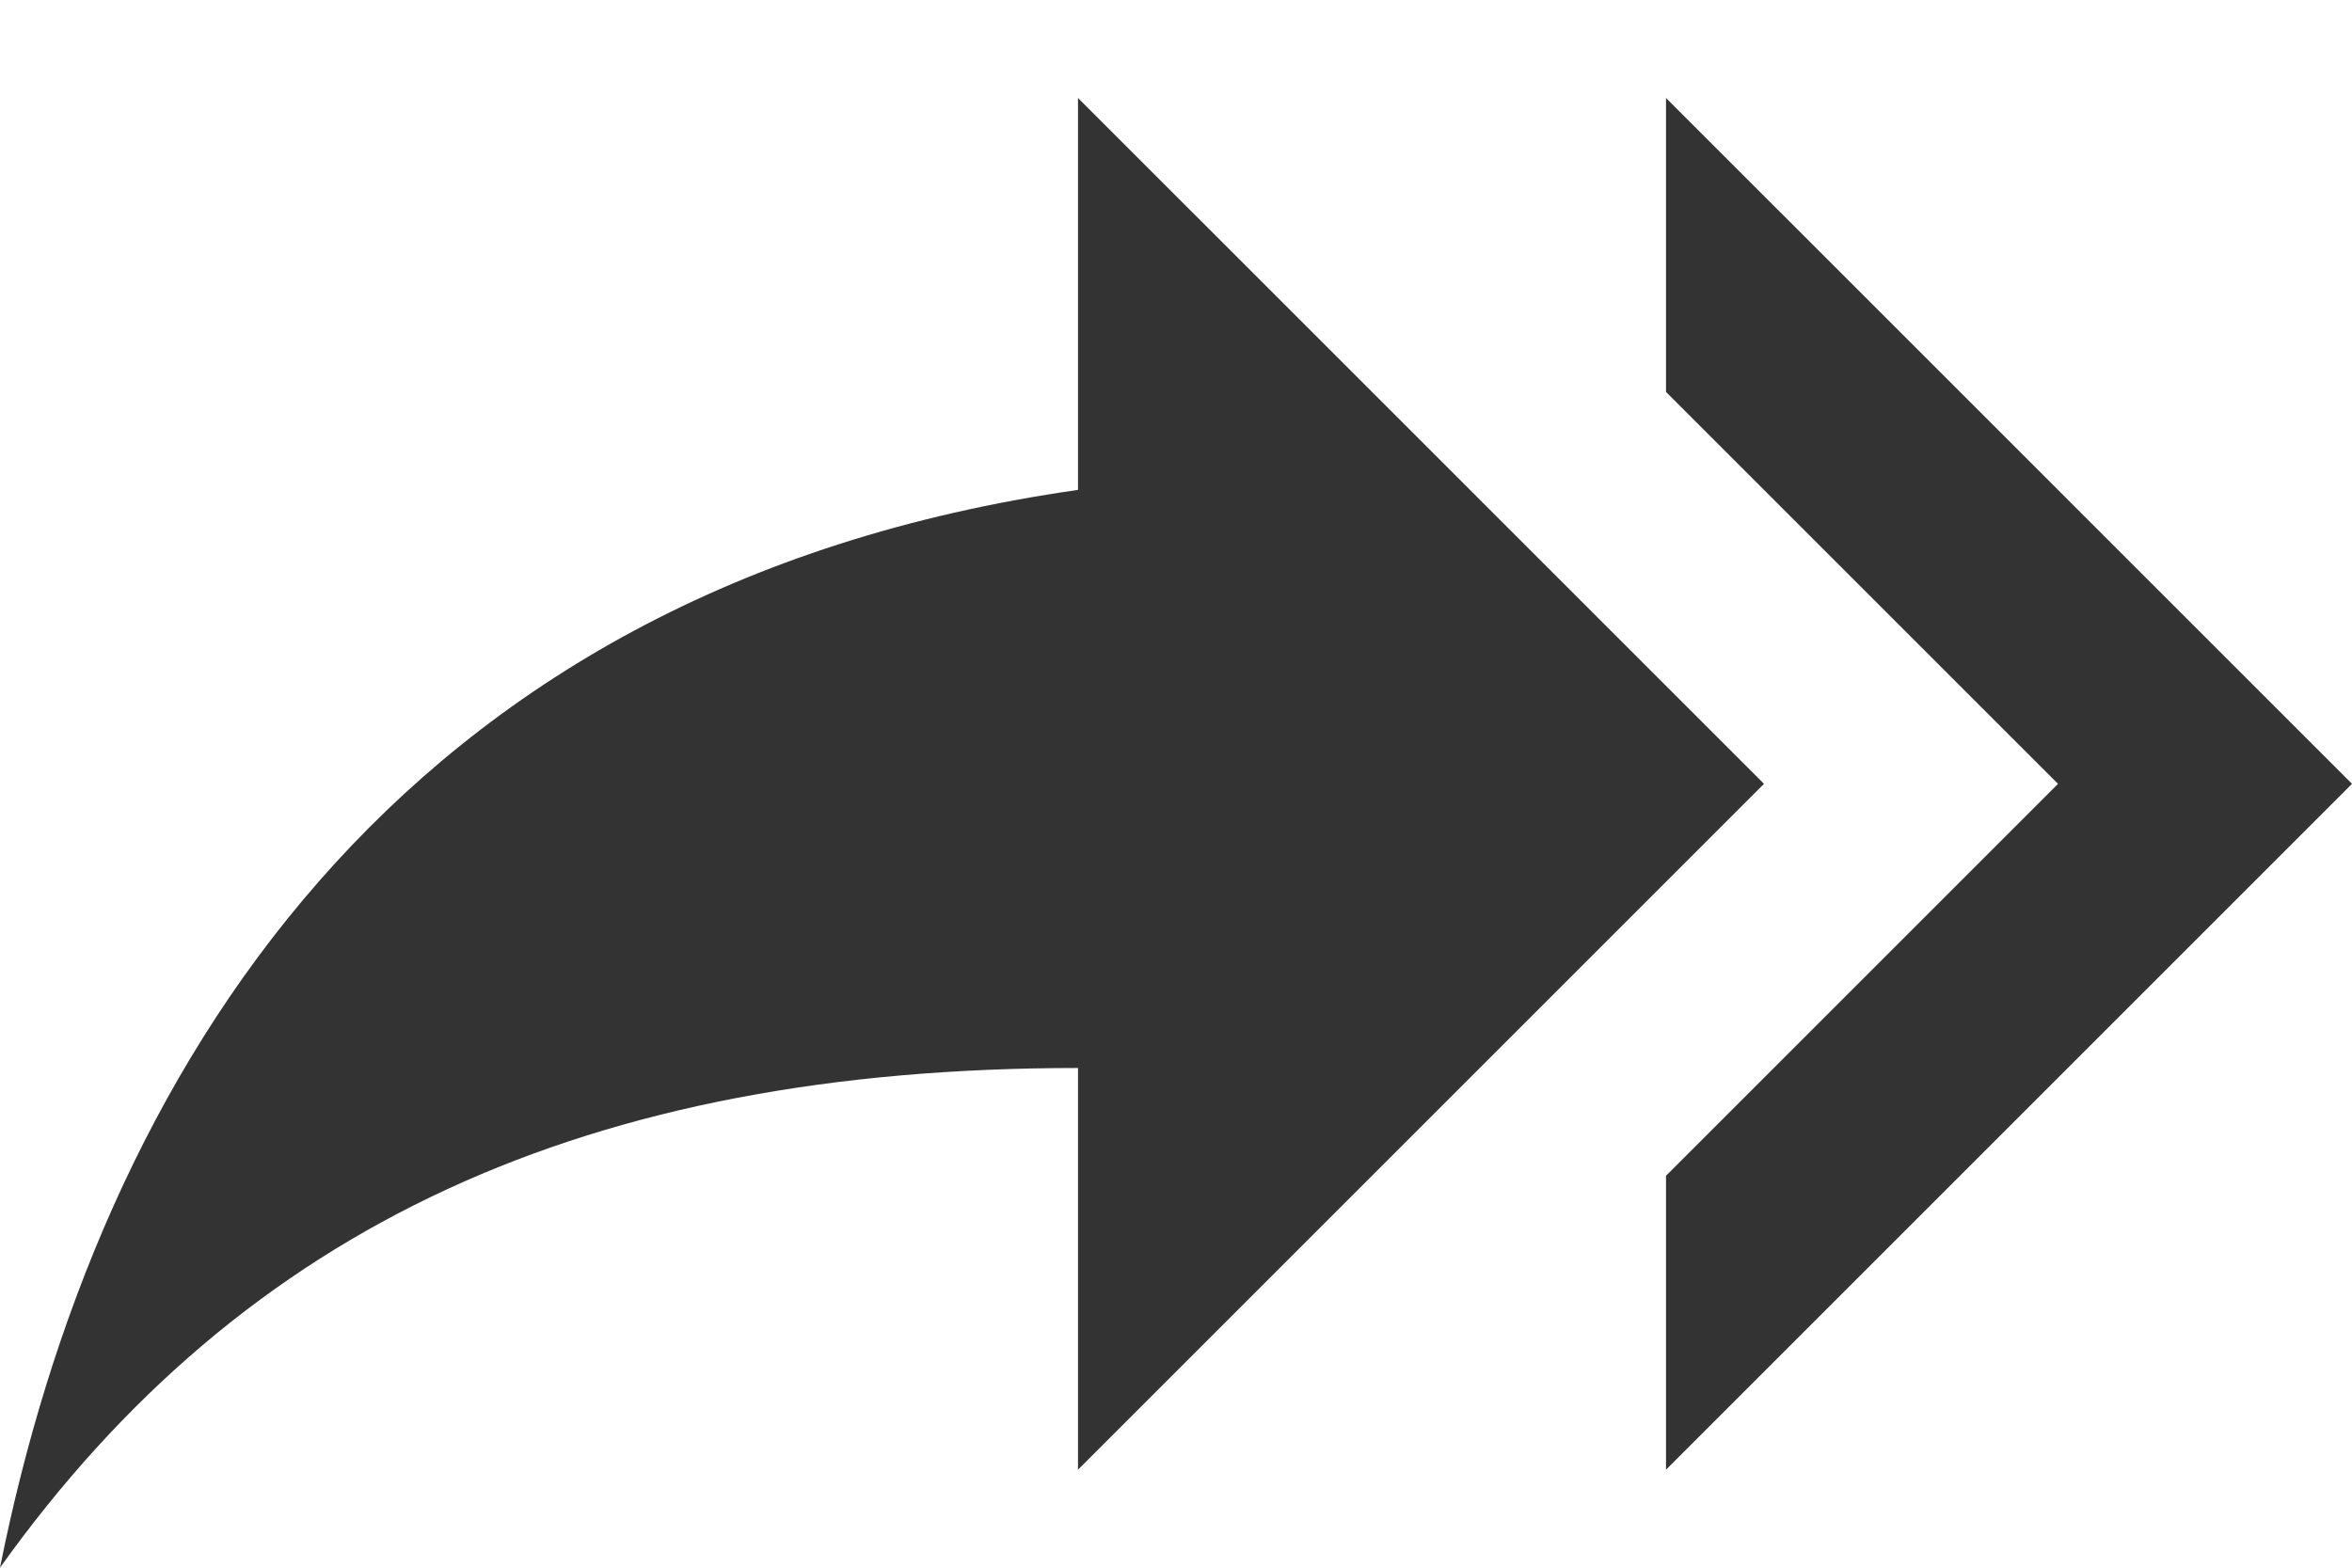 <svg width="18" height="12" viewBox="0 0 18 12" fill="none" xmlns="http://www.w3.org/2000/svg">
<path d="M5.25 2.25V0L0 5.25L5.25 10.5V8.25L2.25 5.25L5.25 2.25ZM9.75 3V0L4.5 5.25L9.75 10.5V7.425C13.5 7.425 16.125 8.625 18 11.25C17.25 7.5 15 3.75 9.75 3Z" transform="translate(18 0.75) scale(-1 1)" fill="#333333"/>
</svg>
